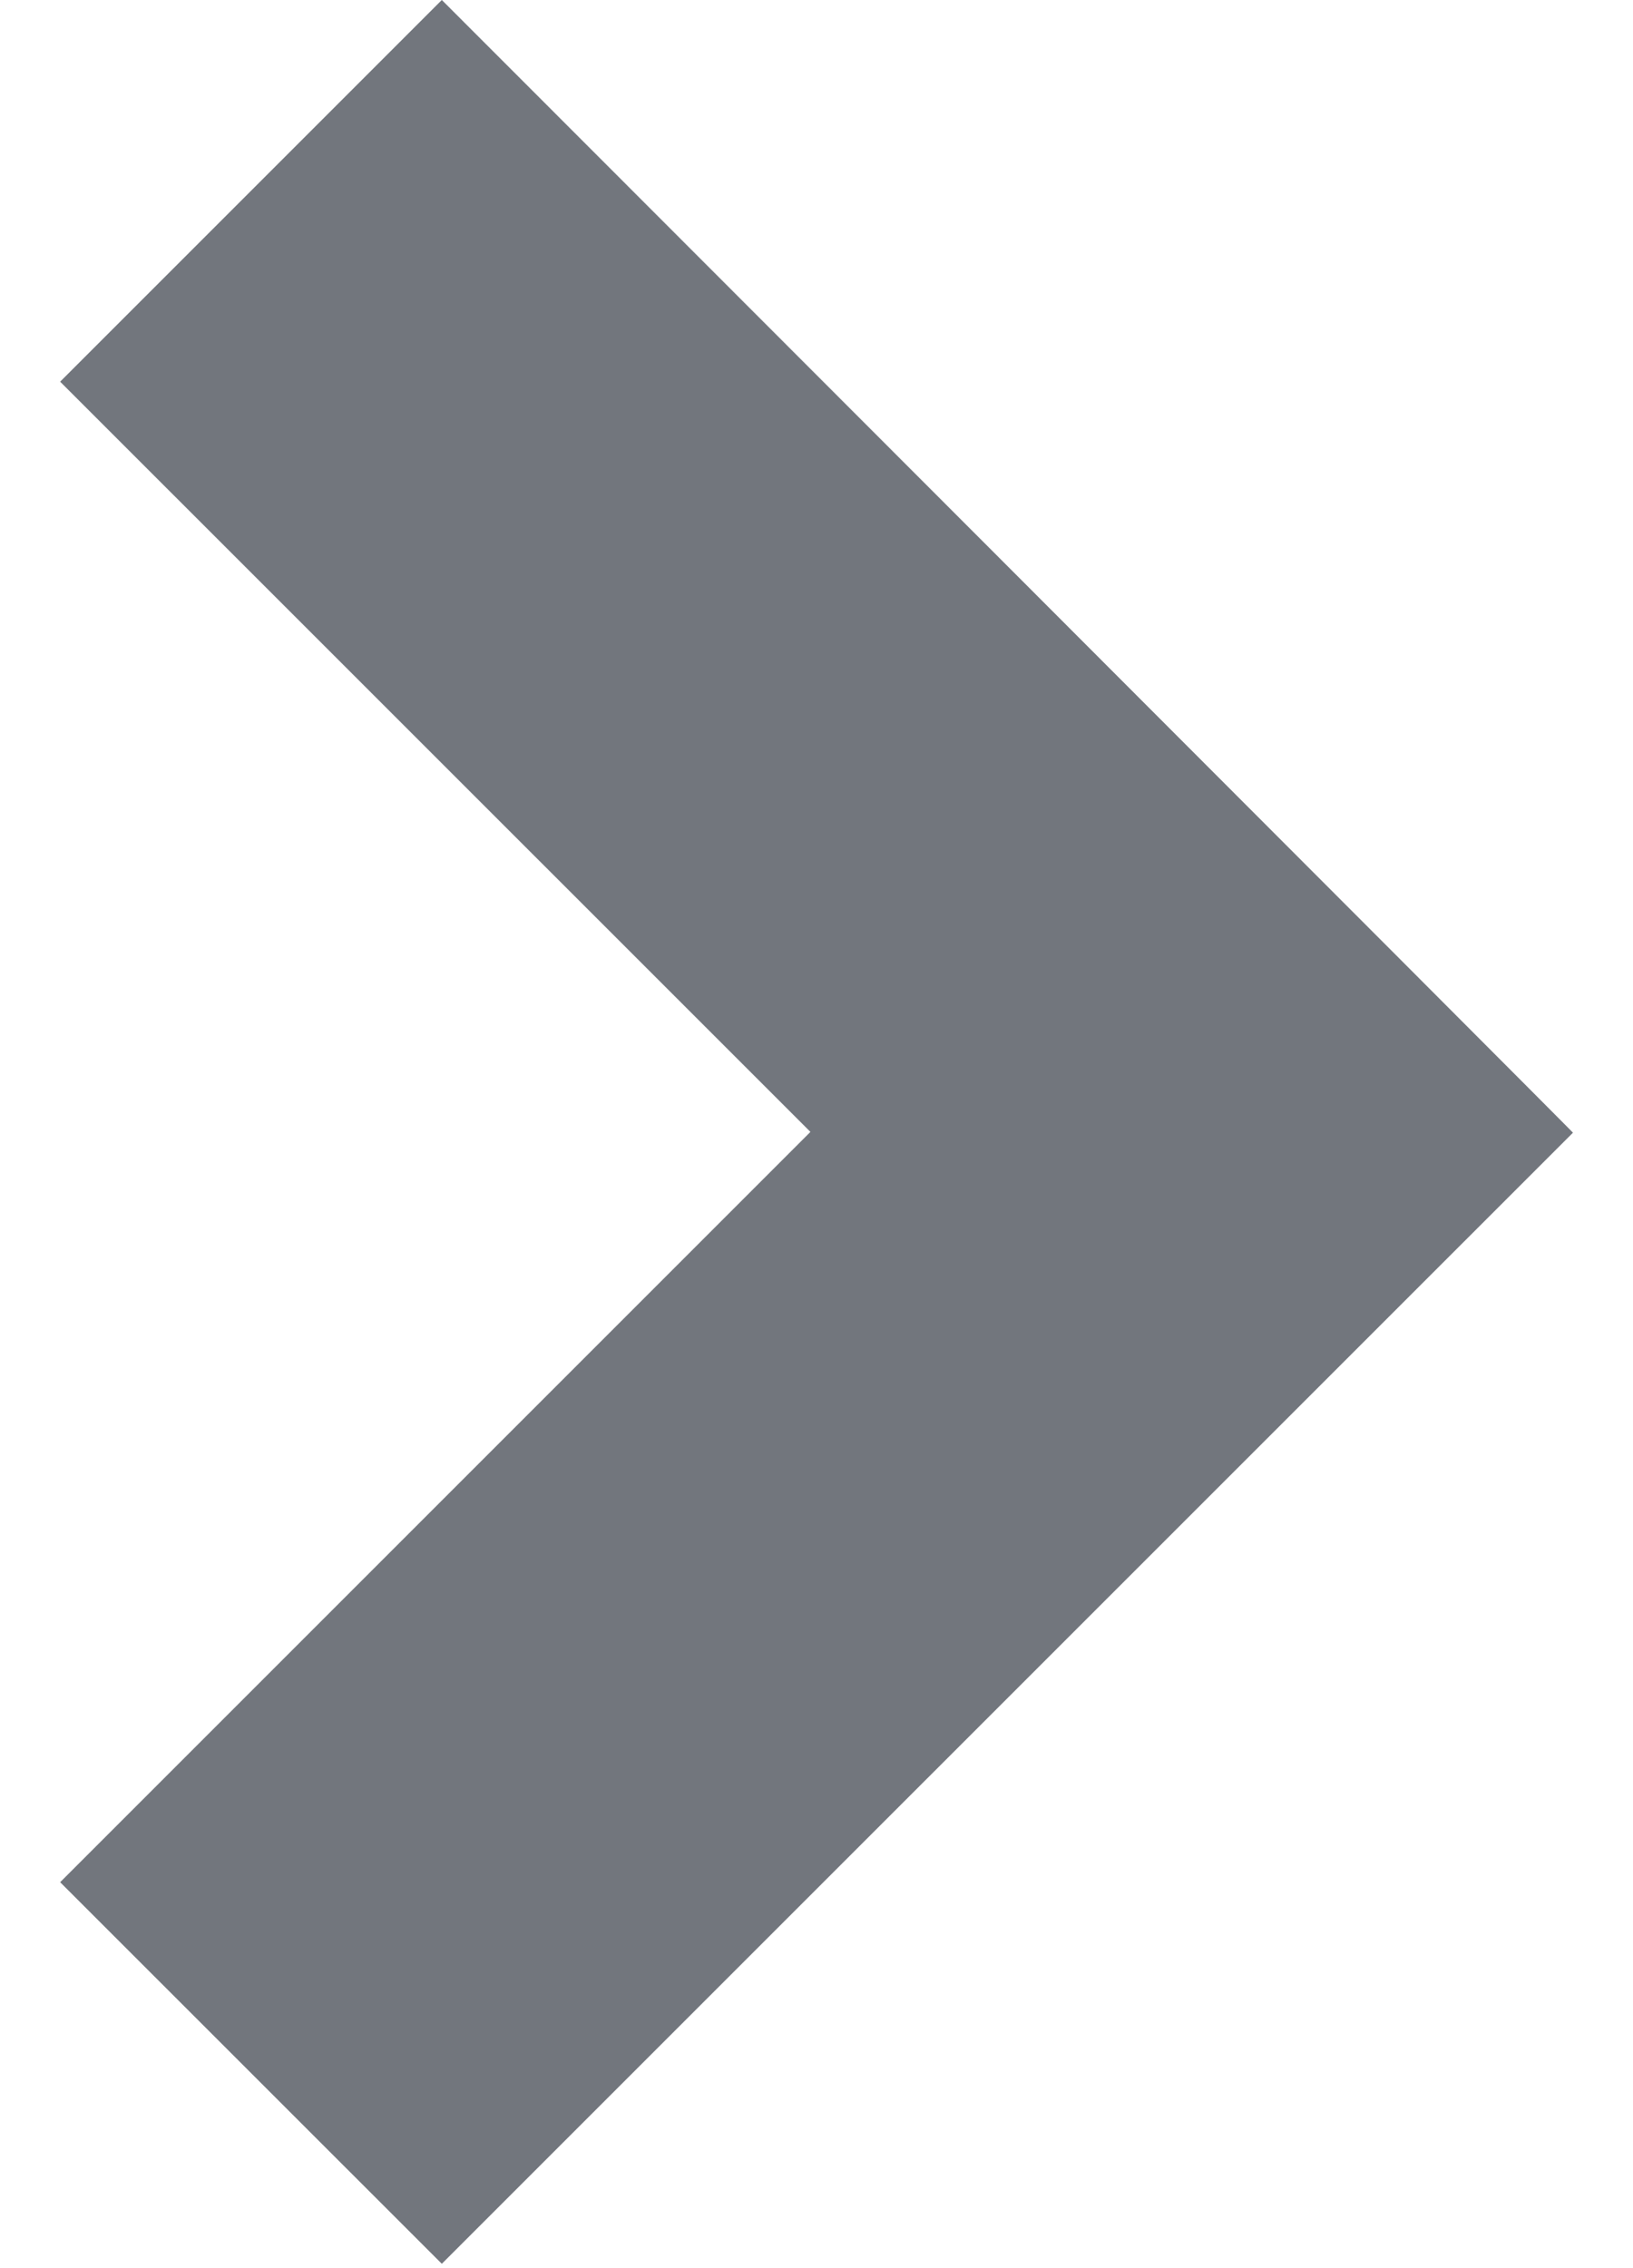 
<svg xmlns="http://www.w3.org/2000/svg" width="18" height="25"><path fill="#72767d" fill-rule="evenodd" d="M17.338 12.485c-4.156 4.156-8.312 8.312-12.468 12.467-1.402-1.402-2.805-2.804-4.207-4.206 2.756-2.757 5.513-5.514 8.27-8.27C6.176 9.72 3.419 6.963.663 4.207L4.87 0c-.058-.059 12.555 12.562 12.468 12.485z" clip-rule="evenodd"/></svg>
